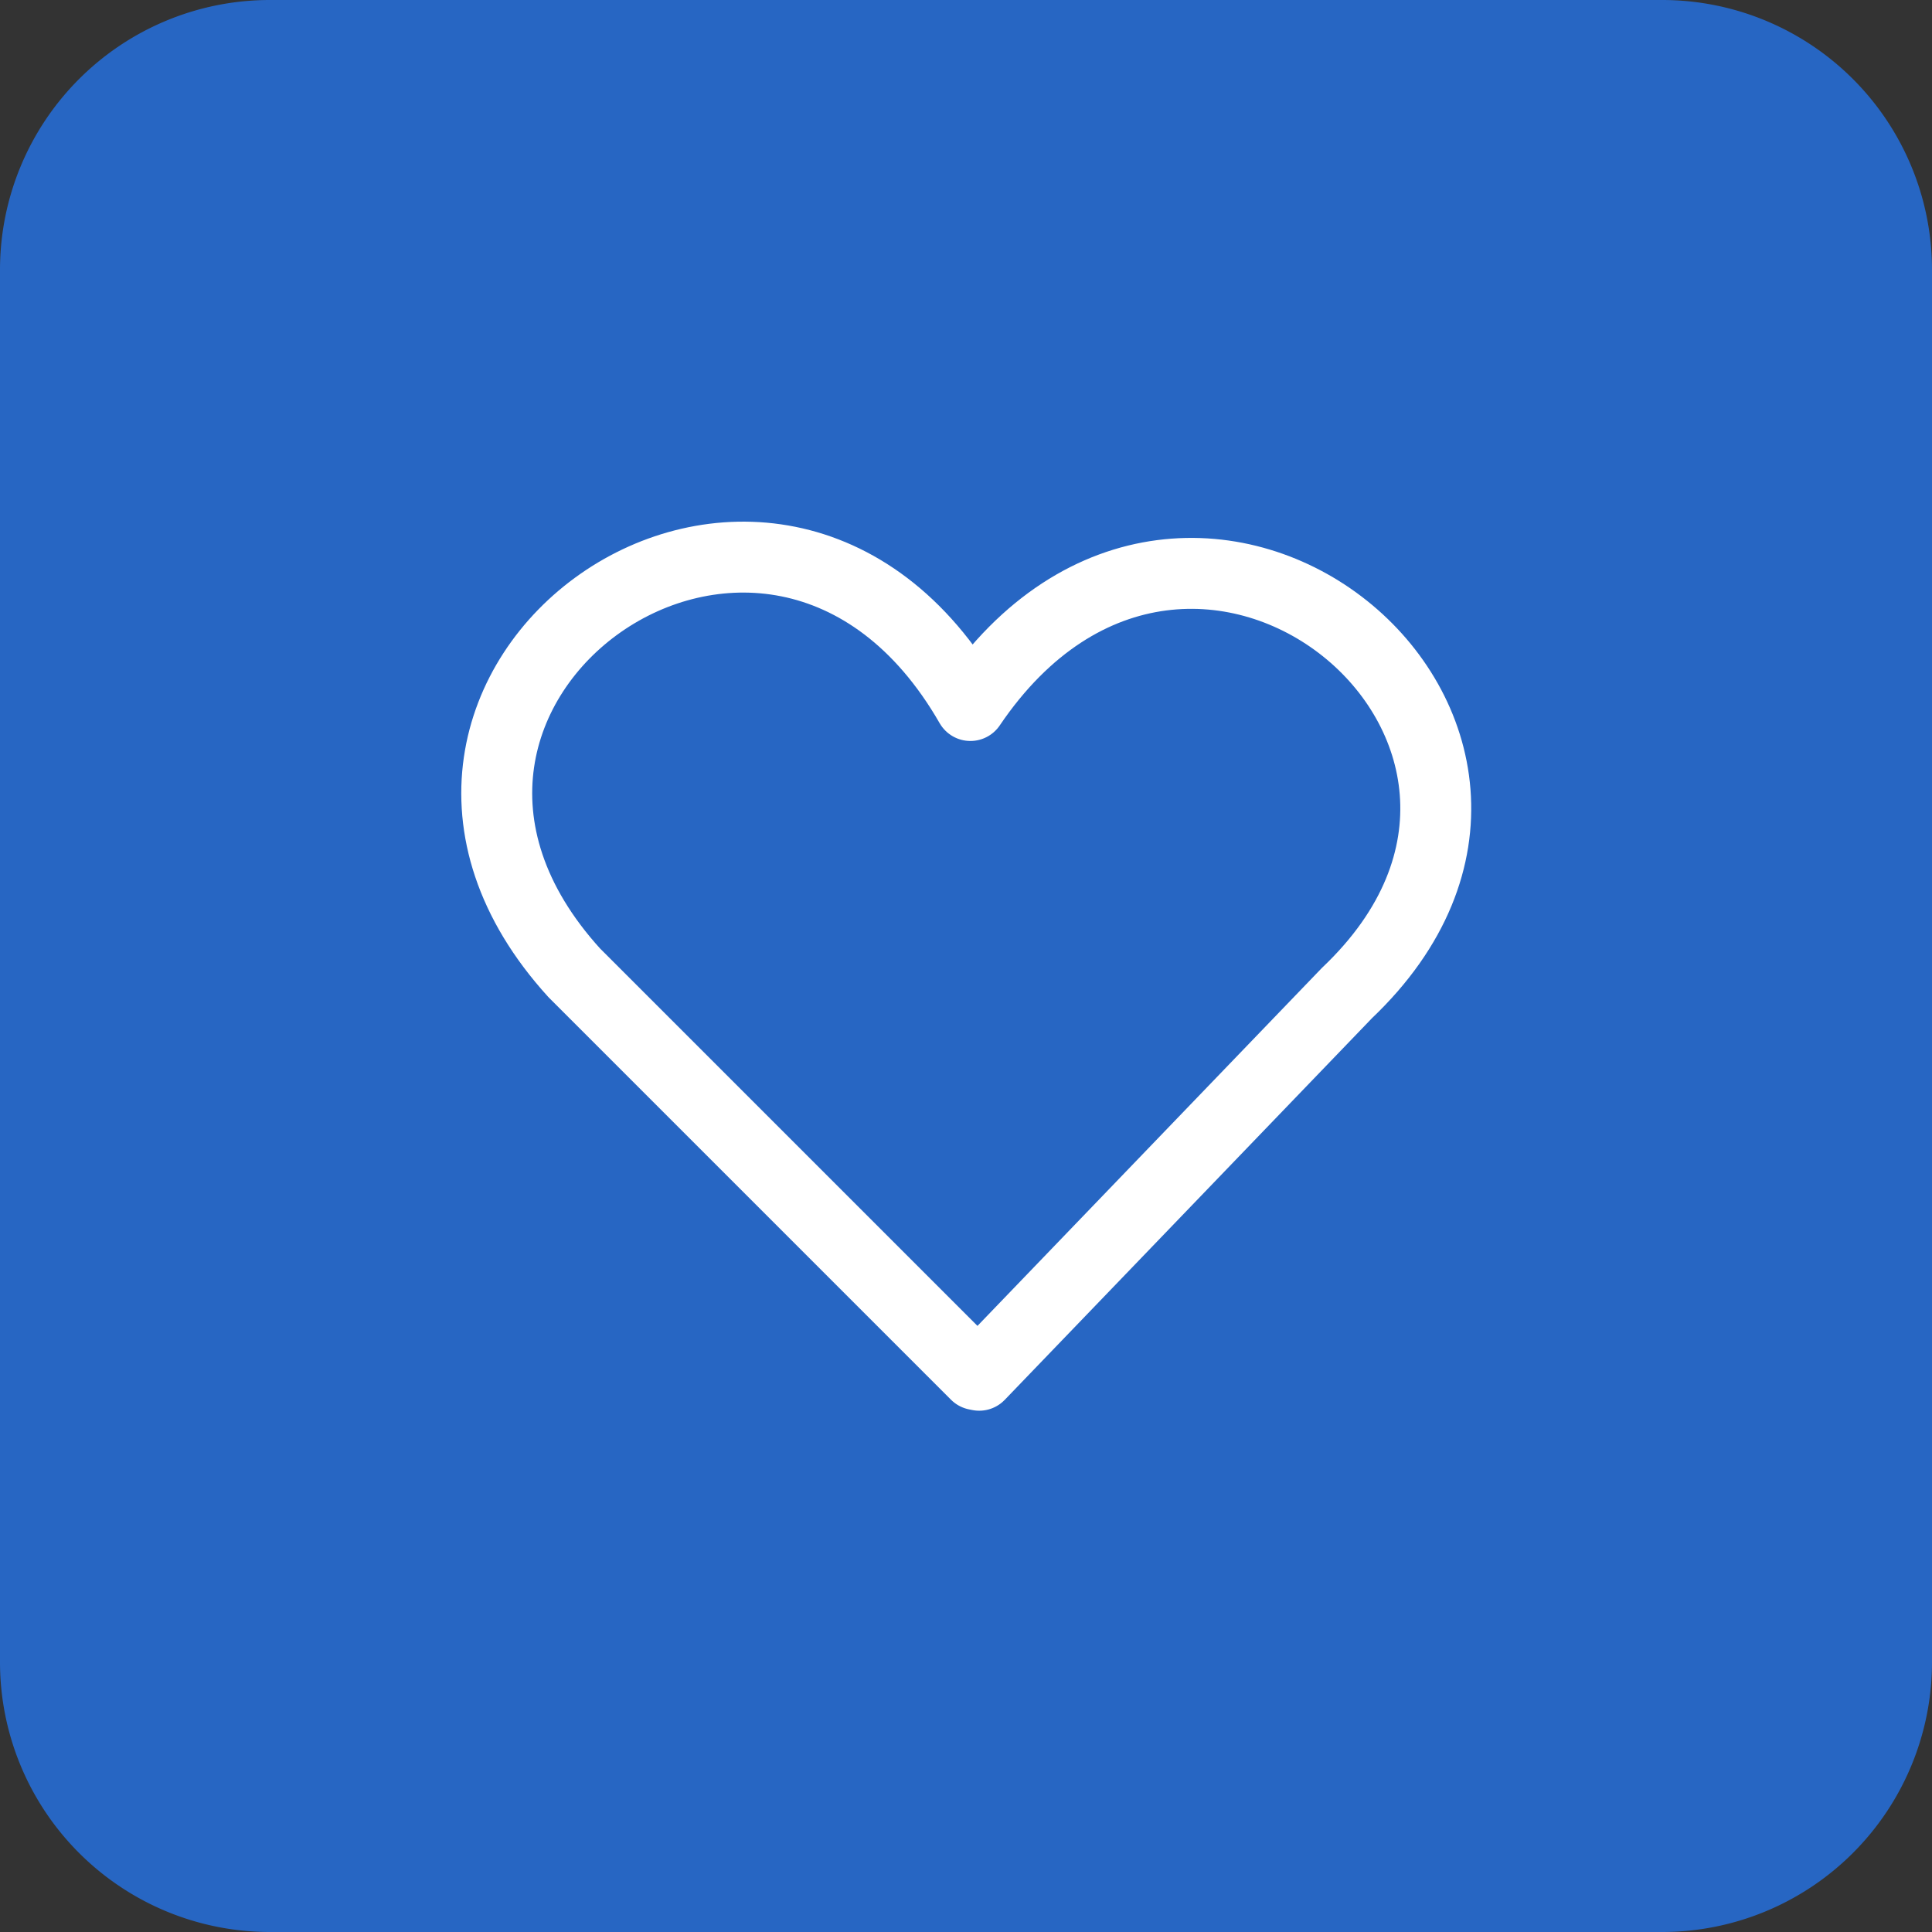 <svg id="Слой_1" data-name="Слой 1" xmlns="http://www.w3.org/2000/svg" viewBox="0 0 30.78 30.78">
  <rect x="0" y="0" width="30.78" height="30.78" fill="#333333" stroke="none"/>
  <defs>
    <style>
      .cls-1 {
        fill: #2766c3;
        fill-rule: evenodd;
      }

      .cls-2 {
        fill: none;
        stroke: #fff;
        stroke-linecap: round;
        stroke-linejoin: round;
        stroke-width: 1.13px;
      }
    </style>
  </defs>
  <title>favourites_active</title>
  <g>
    <path class="cls-1" d="M294.29,381h22.2a4.3,4.3,0,0,1,4.29,4.29v22.2a4.3,4.3,0,0,1-4.29,4.29h-22.2a4.3,4.3,0,0,1-4.29-4.29v-22.2a4.3,4.3,0,0,1,4.29-4.29h0Z" transform="translate(-290 -381)"/>
    <path class="cls-2" d="M305.55,402.9l-6.4-6.4c-4.13-4.54,3.15-9.76,6.31-4.26,3.54-5.23,10.37.43,6,4.58l-5.86,6.09h0Z" transform="translate(-290 -381)"/>
  </g>
</svg>
